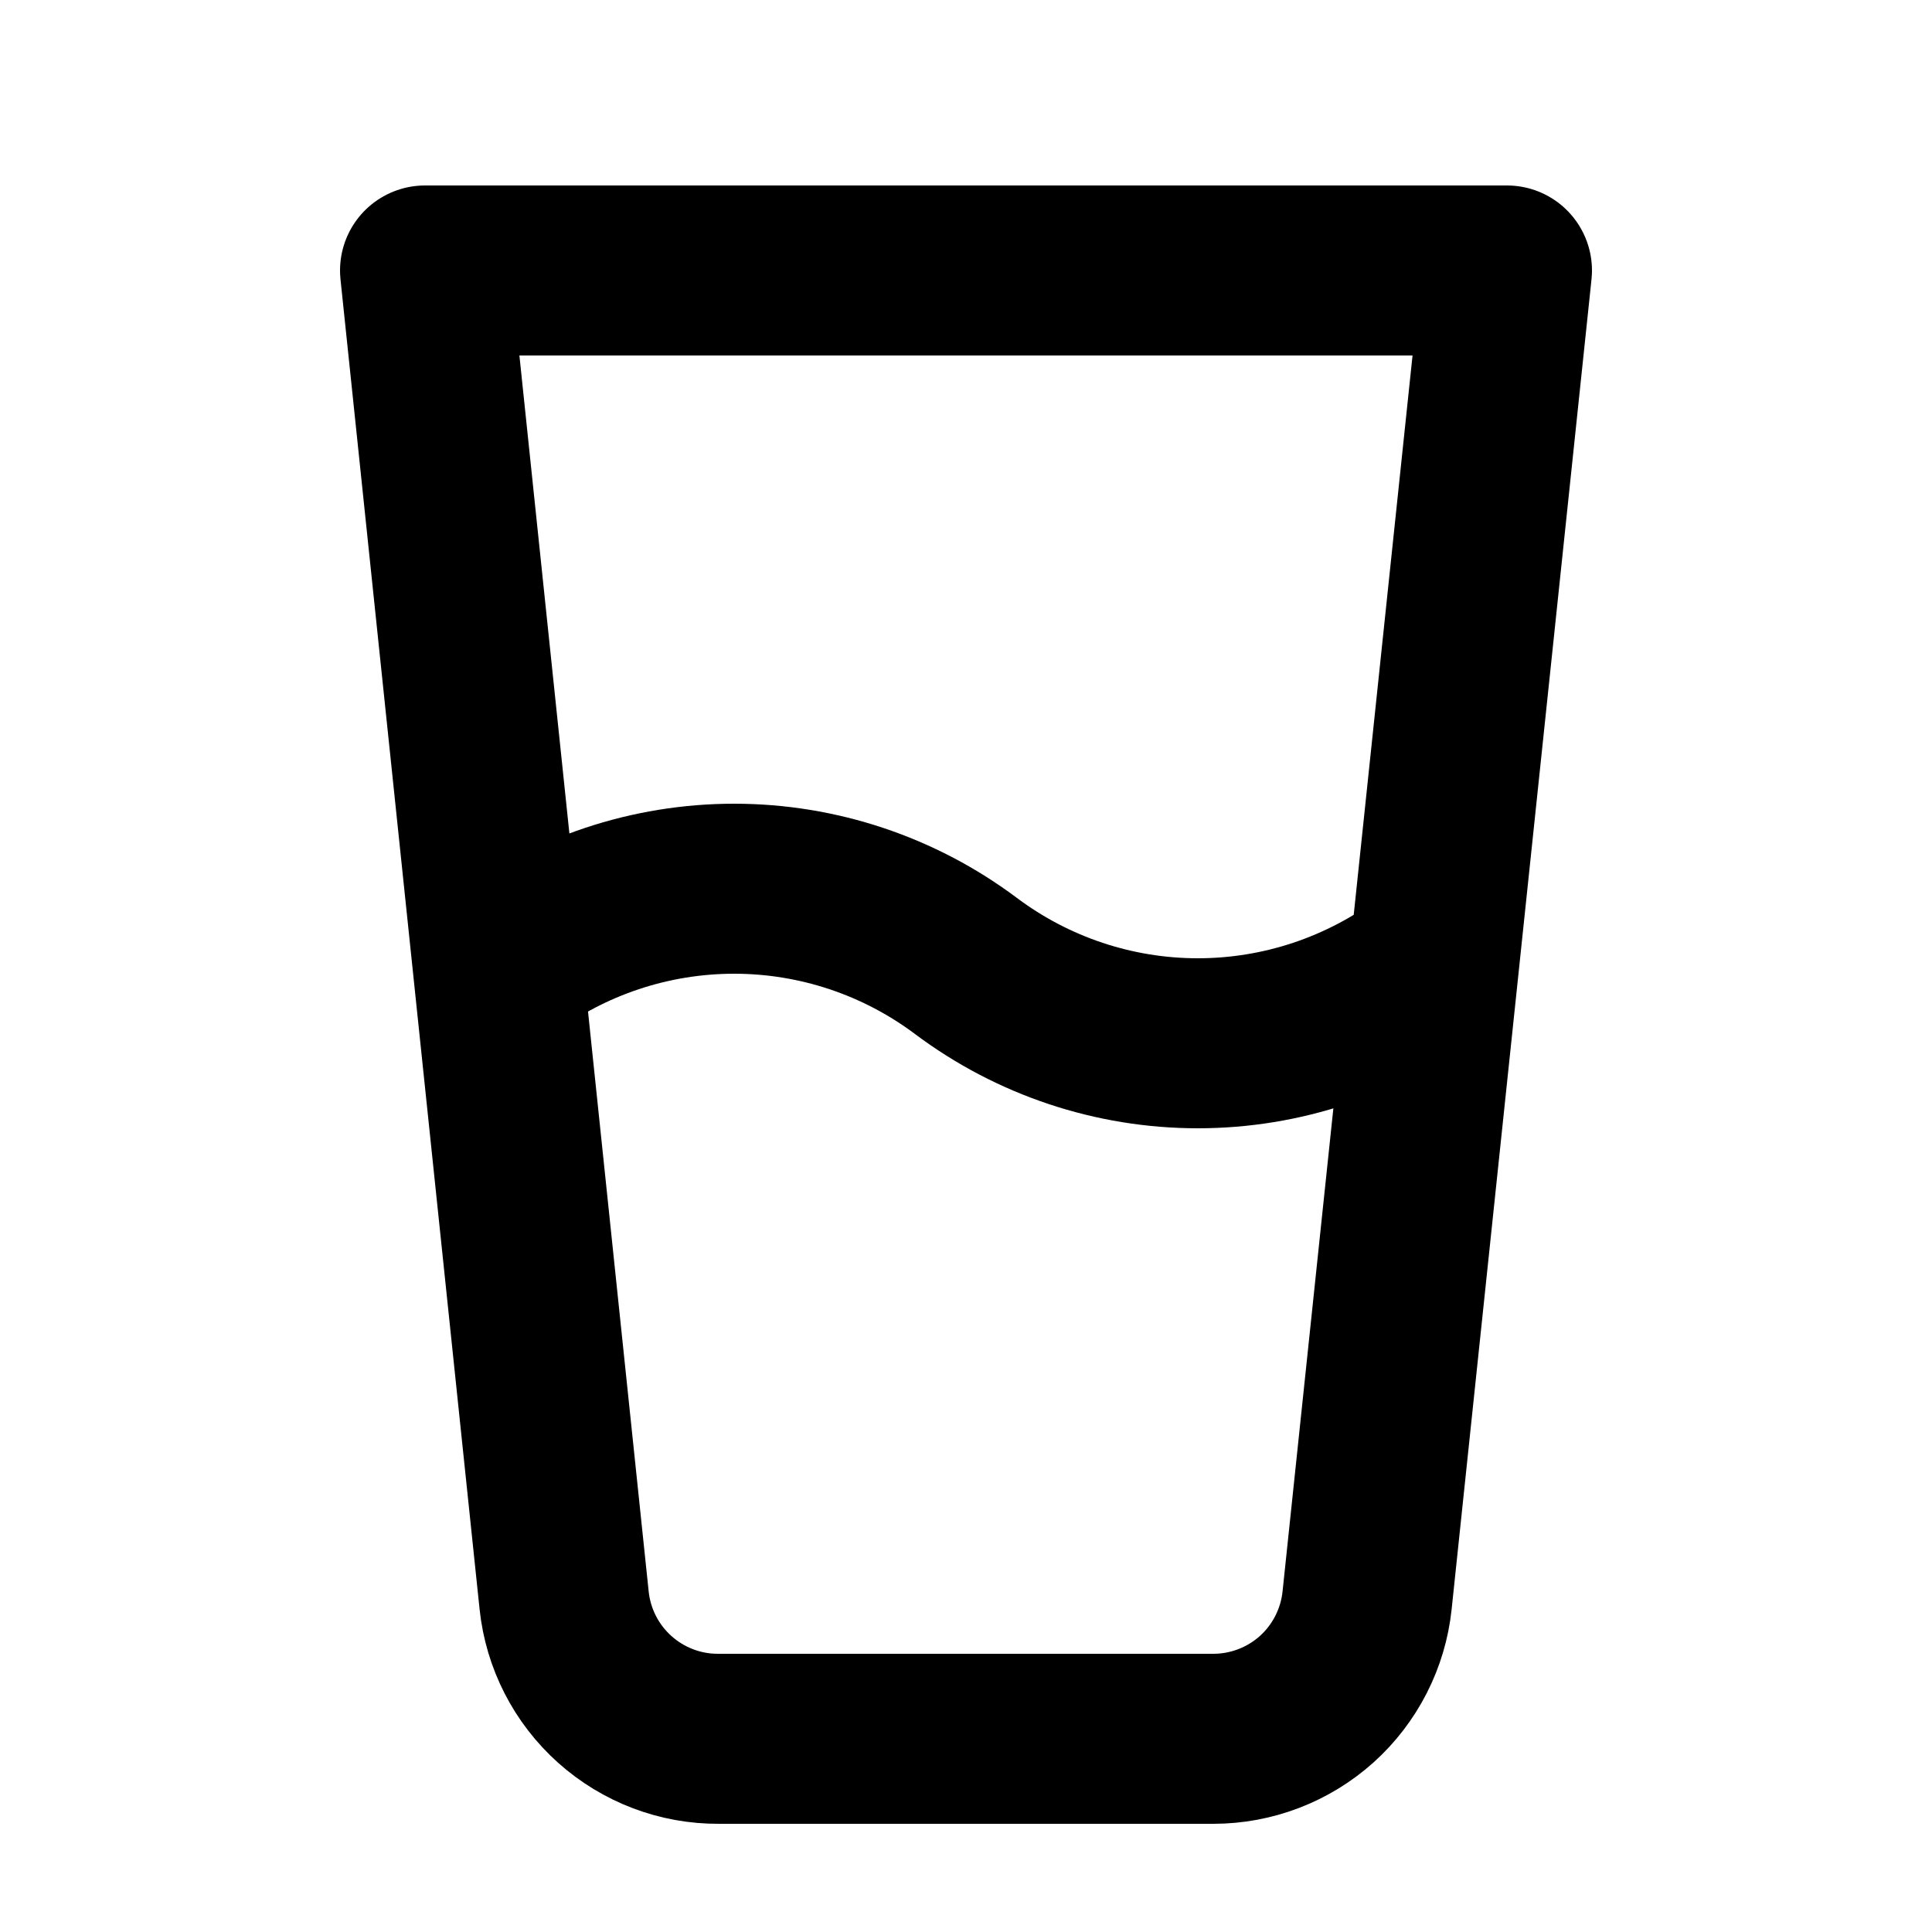 <svg width="25" height="25" viewBox="0 0 25 25" fill="none" xmlns="http://www.w3.org/2000/svg">
<path d="M6.5 12.5C7.365 11.851 8.418 11.5 9.5 11.5C10.582 11.5 11.634 11.851 12.5 12.5C13.366 13.149 14.418 13.5 15.5 13.5C16.582 13.5 17.634 13.149 18.5 12.5M15.7 22.5H9.3C8.804 22.503 8.325 22.321 7.955 21.99C7.586 21.66 7.352 21.203 7.3 20.71L5.5 3.5H19.5L17.69 20.71C17.638 21.201 17.406 21.656 17.039 21.987C16.671 22.317 16.194 22.5 15.7 22.5Z" stroke="currentColor" stroke-width="2.2" stroke-linecap="round" stroke-linejoin="round"/>
</svg>
